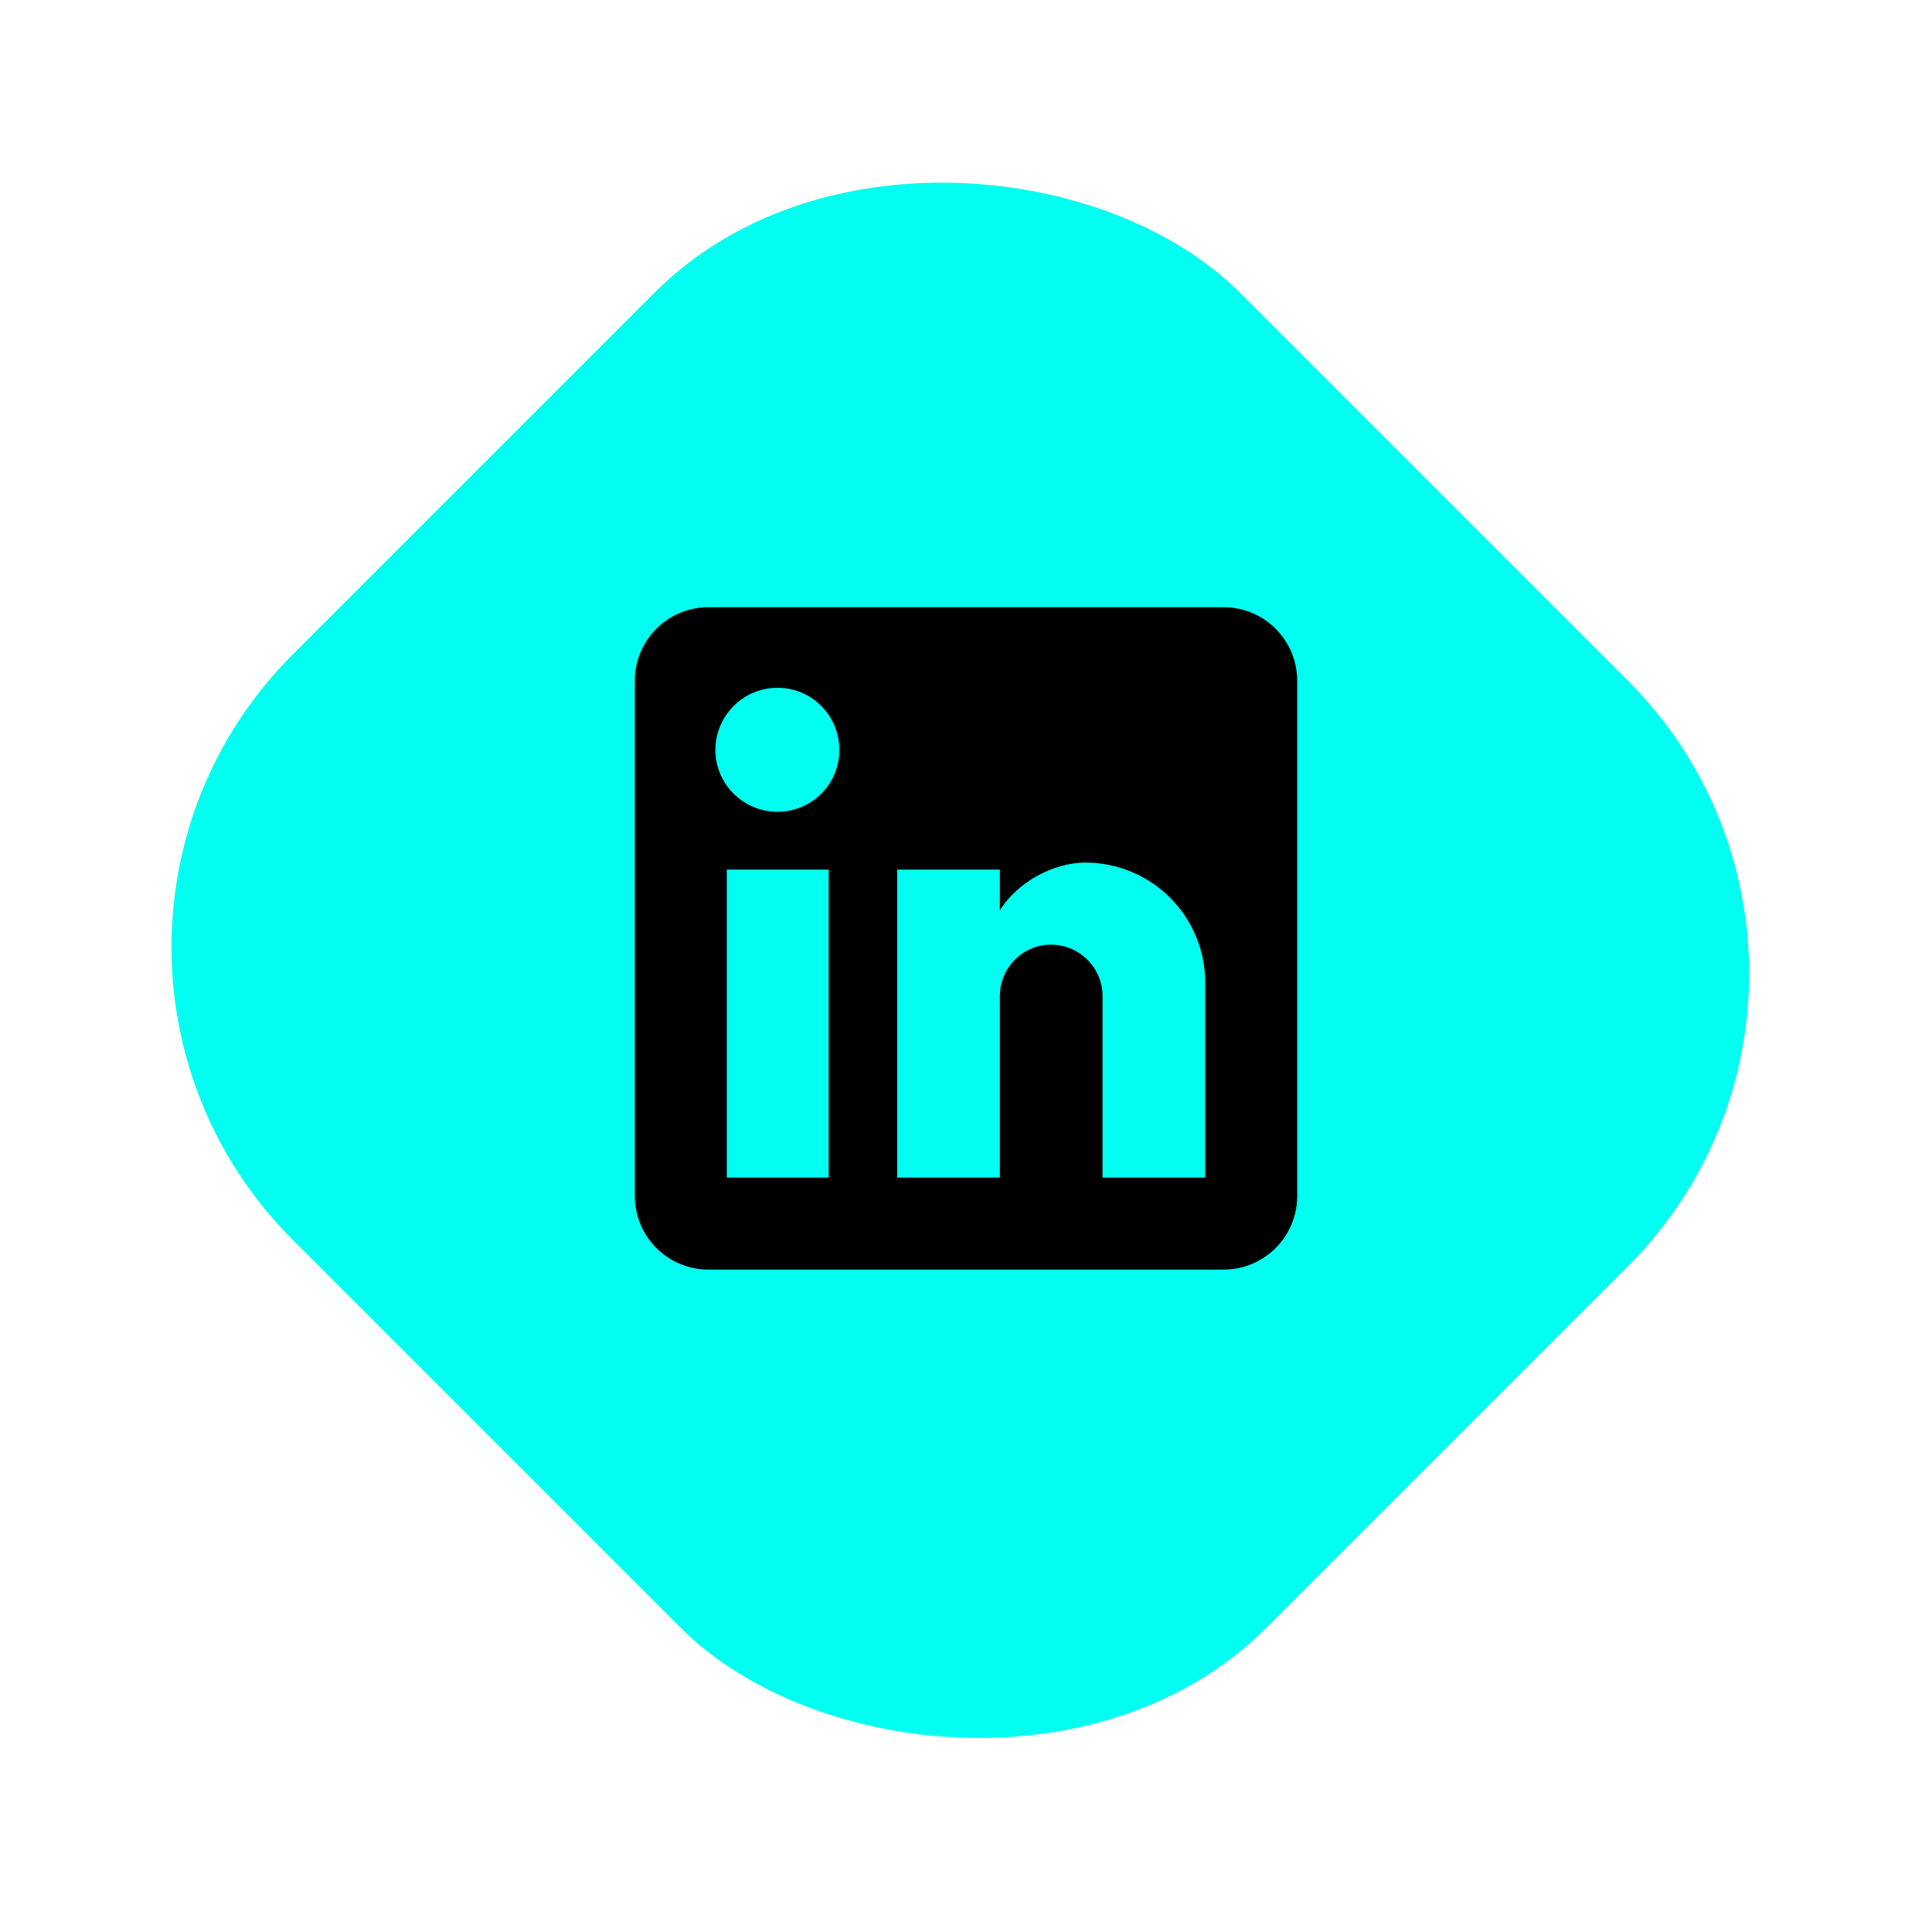 <svg width="70" height="70" viewBox="0 0 70 70" fill="none" xmlns="http://www.w3.org/2000/svg">
<rect y="34.317" width="48.532" height="49.88" rx="15" transform="rotate(-45 0 34.317)" fill="#00FFF0"/>
<path d="M44.333 22C45.041 22 45.719 22.281 46.219 22.781C46.719 23.281 47 23.959 47 24.667V43.333C47 44.041 46.719 44.719 46.219 45.219C45.719 45.719 45.041 46 44.333 46H25.667C24.959 46 24.281 45.719 23.781 45.219C23.281 44.719 23 44.041 23 43.333V24.667C23 23.959 23.281 23.281 23.781 22.781C24.281 22.281 24.959 22 25.667 22H44.333ZM43.667 42.667V35.6C43.667 34.447 43.209 33.342 42.394 32.526C41.578 31.711 40.473 31.253 39.32 31.253C38.187 31.253 36.867 31.947 36.227 32.987V31.507H32.507V42.667H36.227V36.093C36.227 35.067 37.053 34.227 38.08 34.227C38.575 34.227 39.05 34.423 39.4 34.773C39.75 35.123 39.947 35.598 39.947 36.093V42.667H43.667ZM28.173 29.413C28.767 29.413 29.337 29.177 29.757 28.757C30.177 28.337 30.413 27.767 30.413 27.173C30.413 25.933 29.413 24.92 28.173 24.92C27.576 24.92 27.003 25.157 26.58 25.58C26.157 26.003 25.92 26.576 25.92 27.173C25.92 28.413 26.933 29.413 28.173 29.413ZM30.027 42.667V31.507H26.333V42.667H30.027Z" fill="black"/>
</svg>
